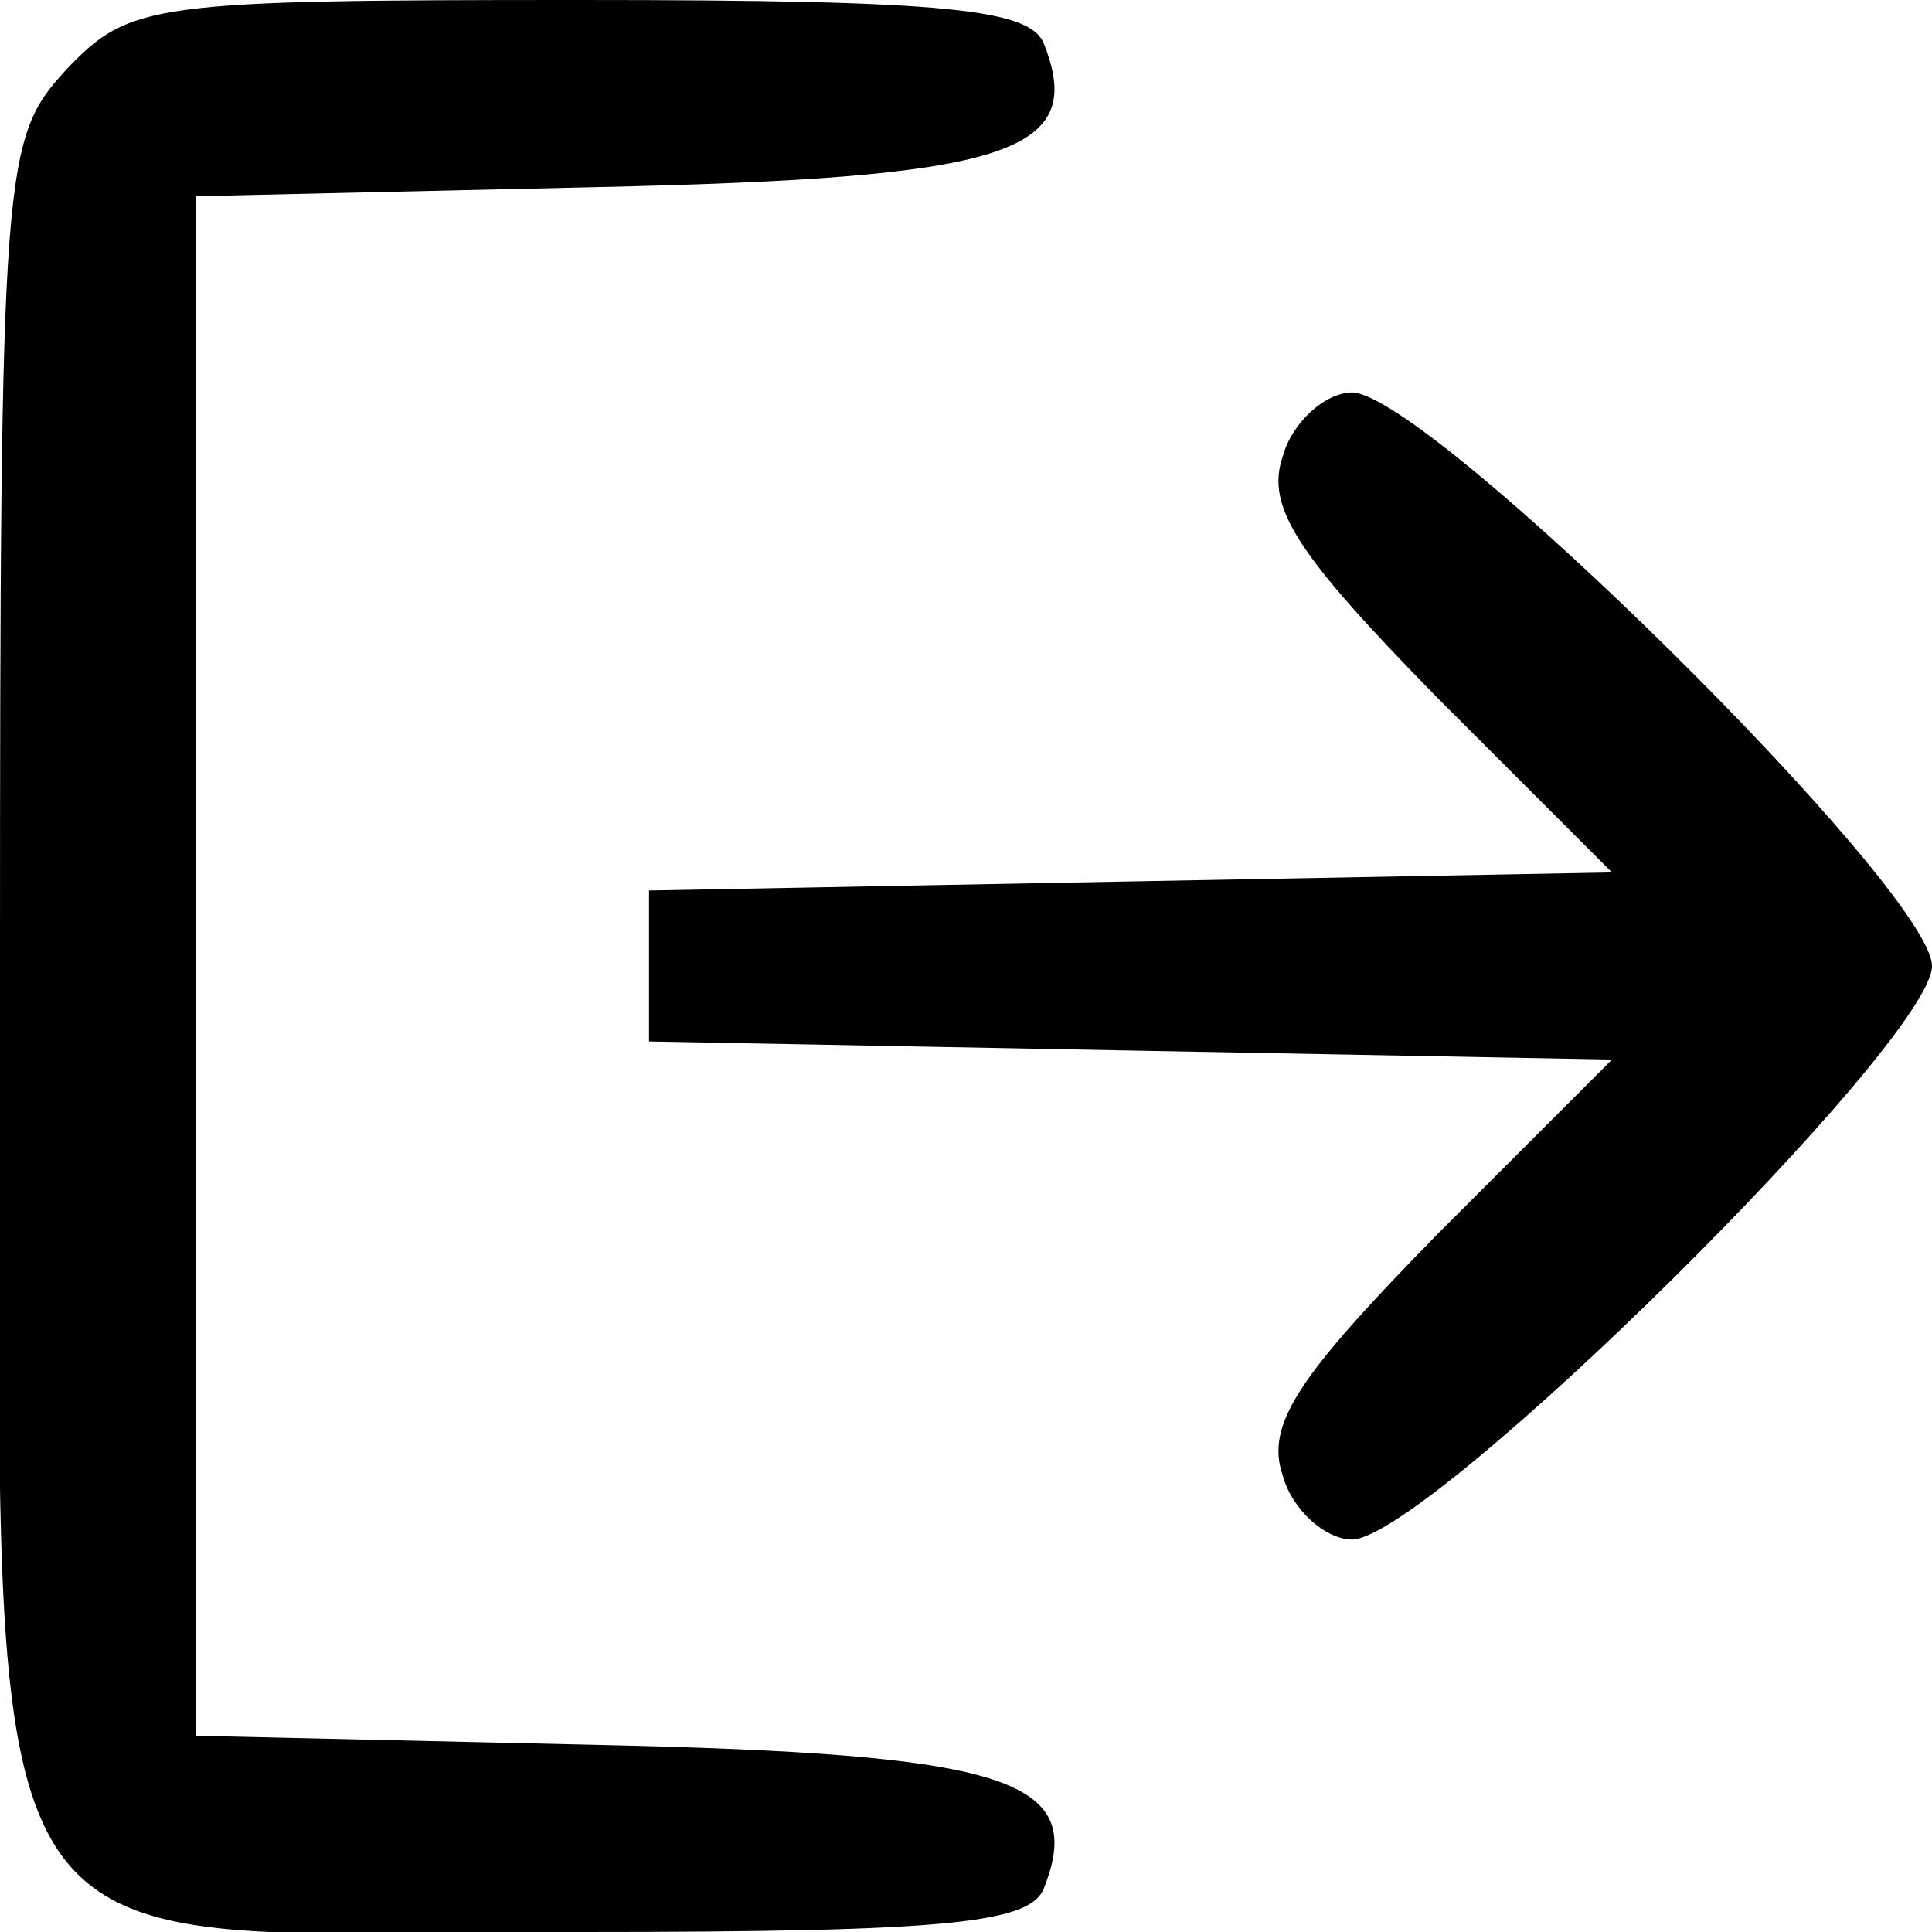 <?xml version="1.0" standalone="no"?>
<!DOCTYPE svg PUBLIC "-//W3C//DTD SVG 20010904//EN"
 "http://www.w3.org/TR/2001/REC-SVG-20010904/DTD/svg10.dtd">
<svg version="1.0" xmlns="http://www.w3.org/2000/svg"
 width="16pt" height="16pt" viewBox="0 0 64 64"
 preserveAspectRatio="xMidYMid meet">
<g transform="translate(0,64) scale(0.1,-0.1)"
fill="current" stroke="none">
<path d="M22 617 c-21 -23 -22 -30 -22 -298 0 -347 -17 -319 193 -319 123 0
149 3 153 15 14 36 -13 44 -149 47 l-132 3 0 255 0 255 132 3 c136 3 163 11
149 47 -4 12 -31 15 -154 15 -142 0 -149 -1 -170 -23z"/>
<path d="M425 489 c-6 -17 5 -33 51 -80 l58 -58 -160 -3 -159 -3 0 -25 0 -25
159 -3 160 -3 -58 -58 c-46 -47 -57 -63 -51 -80 3 -11 14 -21 23 -21 26 1 192
165 192 190 0 25 -166 189 -192 190 -9 0 -20 -10 -23 -21z"/>
</g>
</svg>
